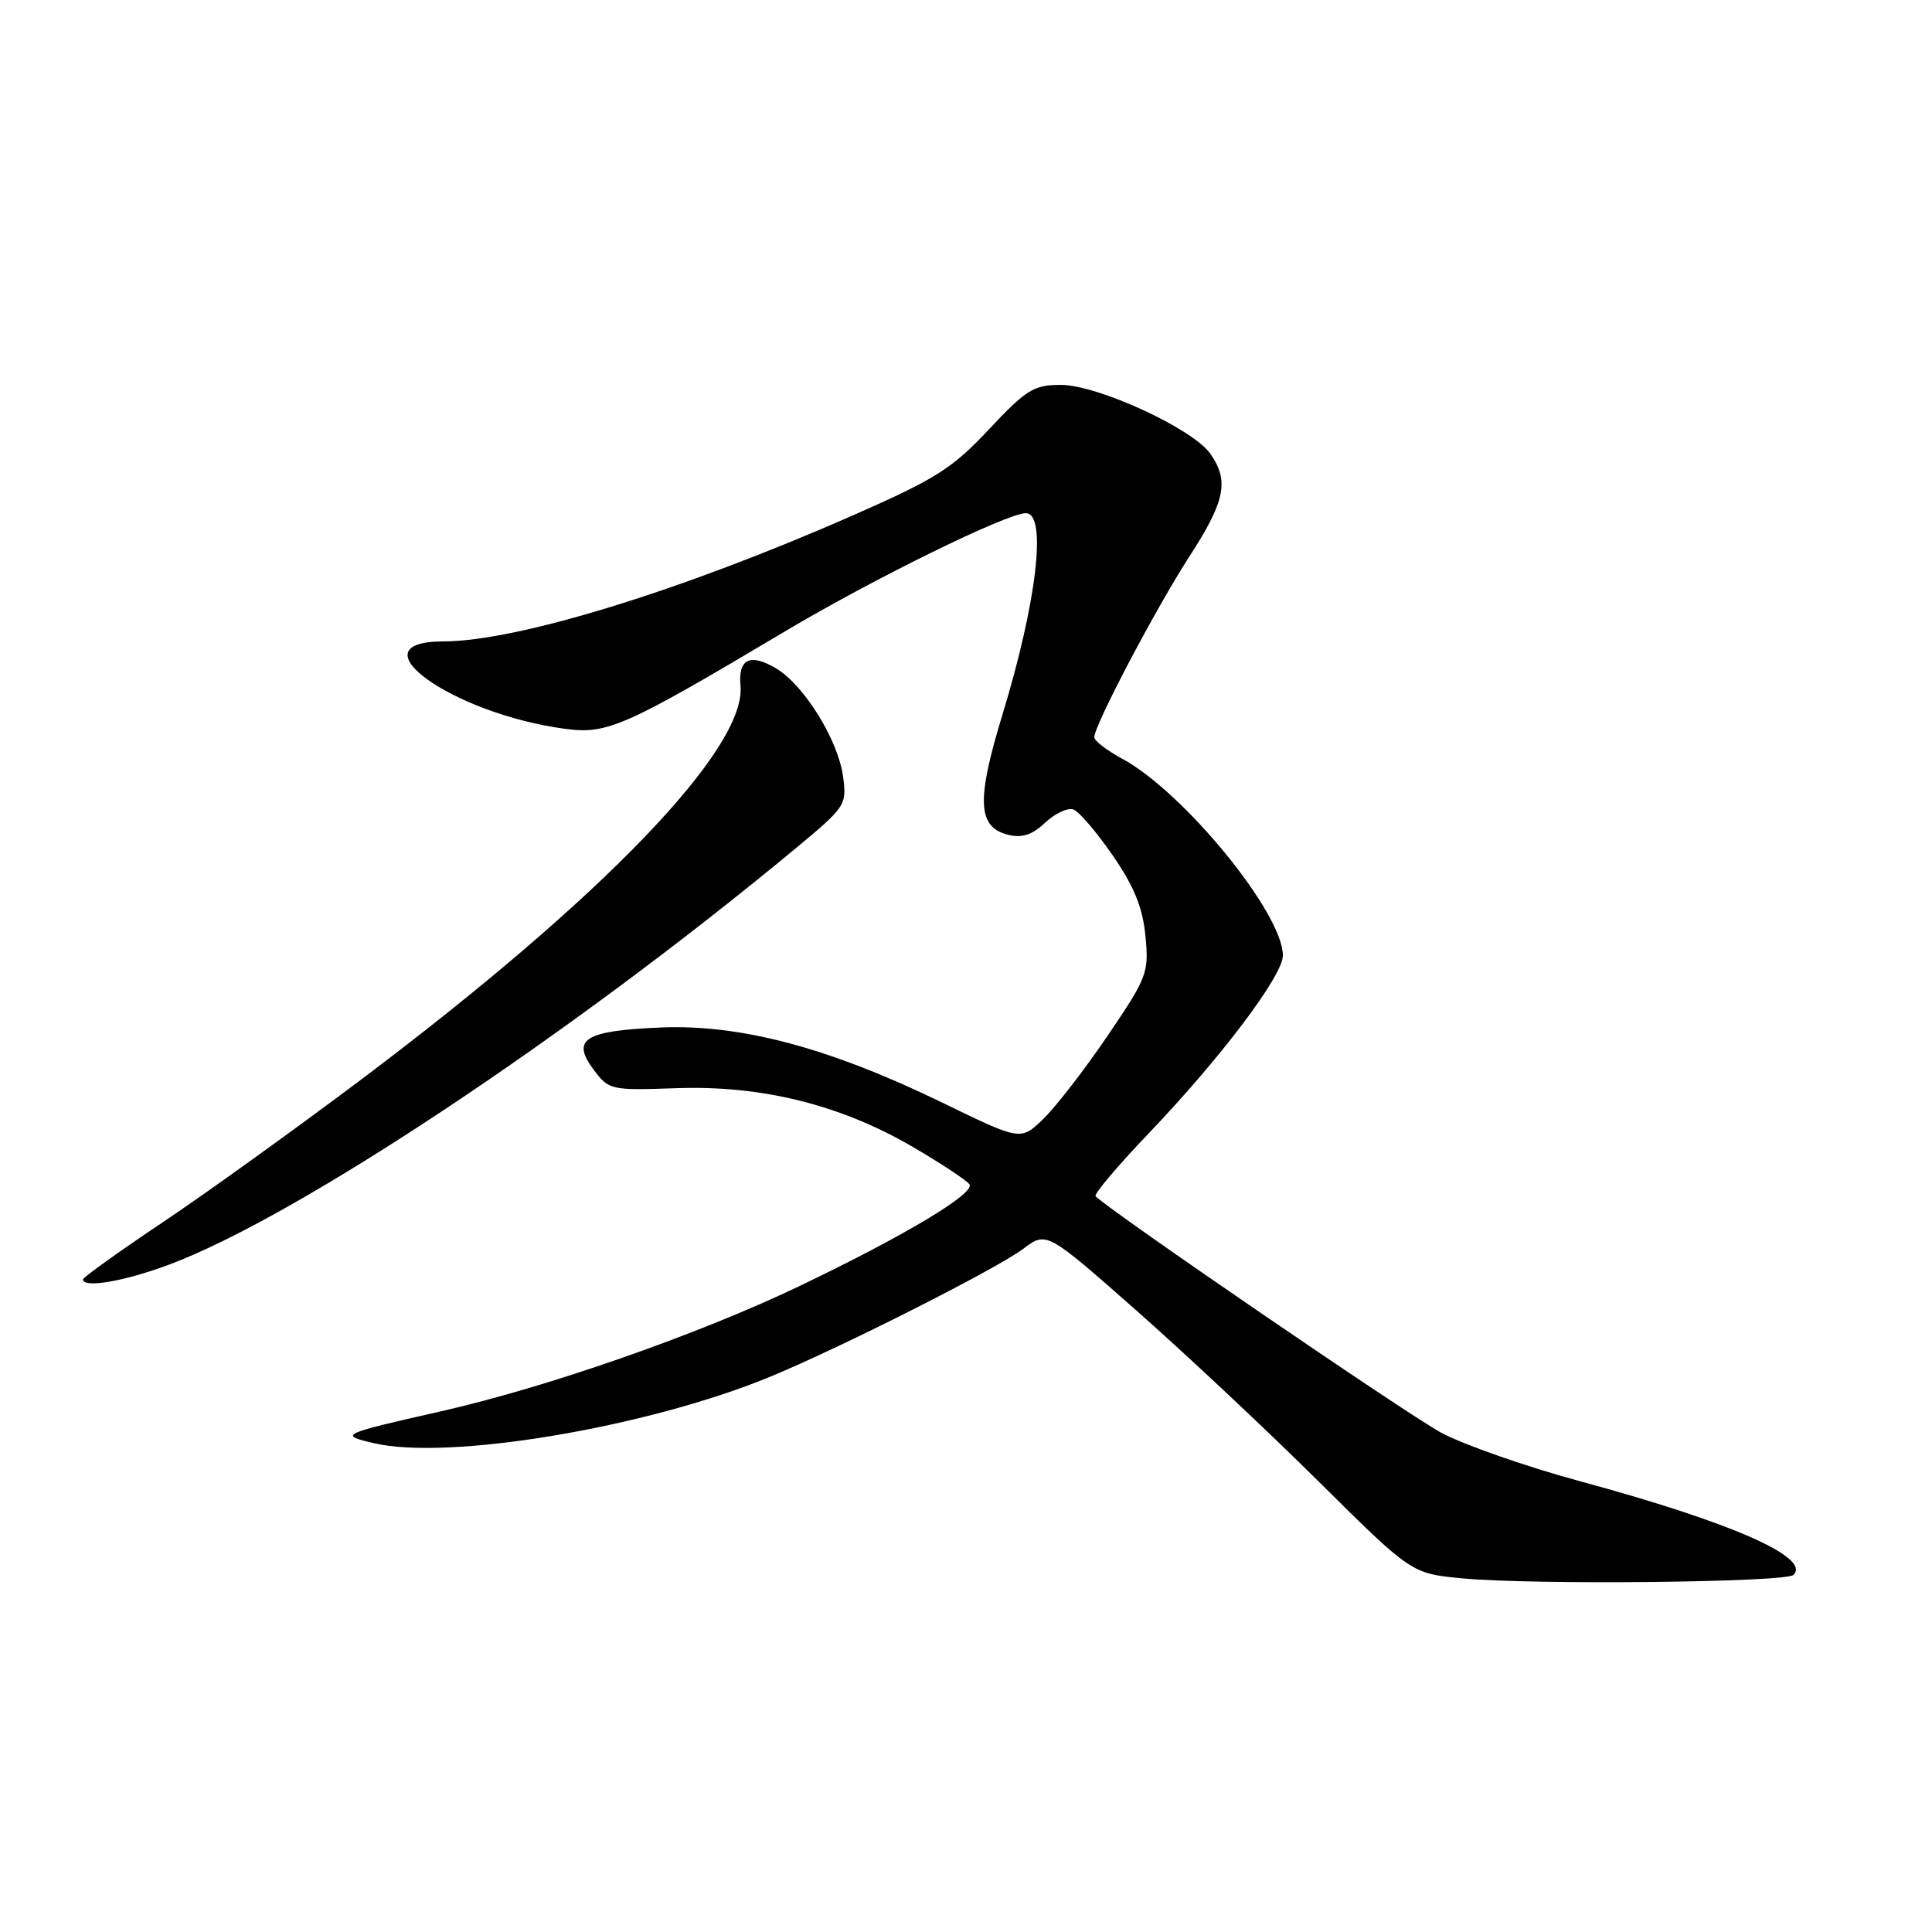 <?xml version="1.0" encoding="UTF-8" standalone="no"?>
<!DOCTYPE svg PUBLIC "-//W3C//DTD SVG 1.1//EN" "http://www.w3.org/Graphics/SVG/1.1/DTD/svg11.dtd" >
<svg xmlns="http://www.w3.org/2000/svg" xmlns:xlink="http://www.w3.org/1999/xlink" version="1.1" viewBox="0 0 256 256">
 <g >
 <path fill="currentColor"
d=" M 237.65 208.68 C 239.97 206.36 229.40 201.71 209.50 196.31 C 202.35 194.38 194.03 191.47 191.00 189.86 C 186.70 187.57 147.24 160.58 145.17 158.51 C 144.91 158.25 148.05 154.53 152.15 150.24 C 161.78 140.16 170.00 129.27 169.99 126.60 C 169.97 120.98 156.83 104.92 148.67 100.52 C 146.65 99.43 145.00 98.16 145.00 97.68 C 145.00 96.10 153.15 80.62 157.61 73.72 C 162.35 66.39 162.90 63.72 160.37 60.12 C 158.05 56.80 145.45 51.00 140.56 51.00 C 136.98 51.00 136.00 51.61 131.03 56.90 C 126.16 62.10 124.01 63.45 112.97 68.31 C 90.27 78.29 68.53 84.98 58.75 84.99 C 46.58 85.01 59.95 94.60 74.92 96.58 C 80.47 97.32 82.80 96.29 103.93 83.71 C 115.70 76.70 133.43 68.00 135.93 68.00 C 138.76 68.00 137.40 79.70 132.84 94.66 C 129.35 106.08 129.52 109.59 133.57 110.61 C 135.43 111.07 136.76 110.64 138.50 109.00 C 139.82 107.76 141.51 106.98 142.25 107.27 C 143.00 107.55 145.34 110.30 147.45 113.36 C 150.29 117.48 151.41 120.26 151.78 124.04 C 152.25 128.91 152.02 129.50 146.71 137.32 C 143.65 141.82 139.81 146.77 138.19 148.32 C 135.23 151.15 135.23 151.15 124.87 146.11 C 109.91 138.84 98.15 135.70 87.52 136.15 C 77.45 136.57 75.64 137.71 78.67 141.75 C 80.68 144.44 80.92 144.49 89.61 144.19 C 100.92 143.79 111.40 146.39 120.96 151.98 C 124.78 154.21 128.15 156.44 128.46 156.94 C 129.21 158.15 119.76 163.80 105.85 170.45 C 92.54 176.82 72.60 183.79 58.50 186.99 C 45.08 190.03 44.88 190.13 49.50 191.22 C 59.35 193.56 85.59 189.18 101.92 182.48 C 111.24 178.65 131.99 168.17 135.59 165.47 C 138.67 163.15 138.67 163.15 150.59 173.66 C 157.14 179.44 168.02 189.65 174.76 196.34 C 187.03 208.50 187.03 208.50 193.76 209.14 C 203.14 210.03 236.66 209.68 237.65 208.68 Z  M 22.54 167.52 C 39.52 161.13 75.61 137.14 105.37 112.46 C 112.06 106.91 112.22 106.67 111.71 102.89 C 111.06 98.05 106.53 90.74 102.81 88.55 C 99.39 86.53 97.79 87.31 98.12 90.85 C 98.92 99.18 79.83 119.00 47.84 143.06 C 39.22 149.54 27.41 158.04 21.59 161.94 C 15.76 165.85 11.00 169.26 11.00 169.52 C 11.00 170.74 16.56 169.77 22.54 167.52 Z "/>
</g>
</svg>